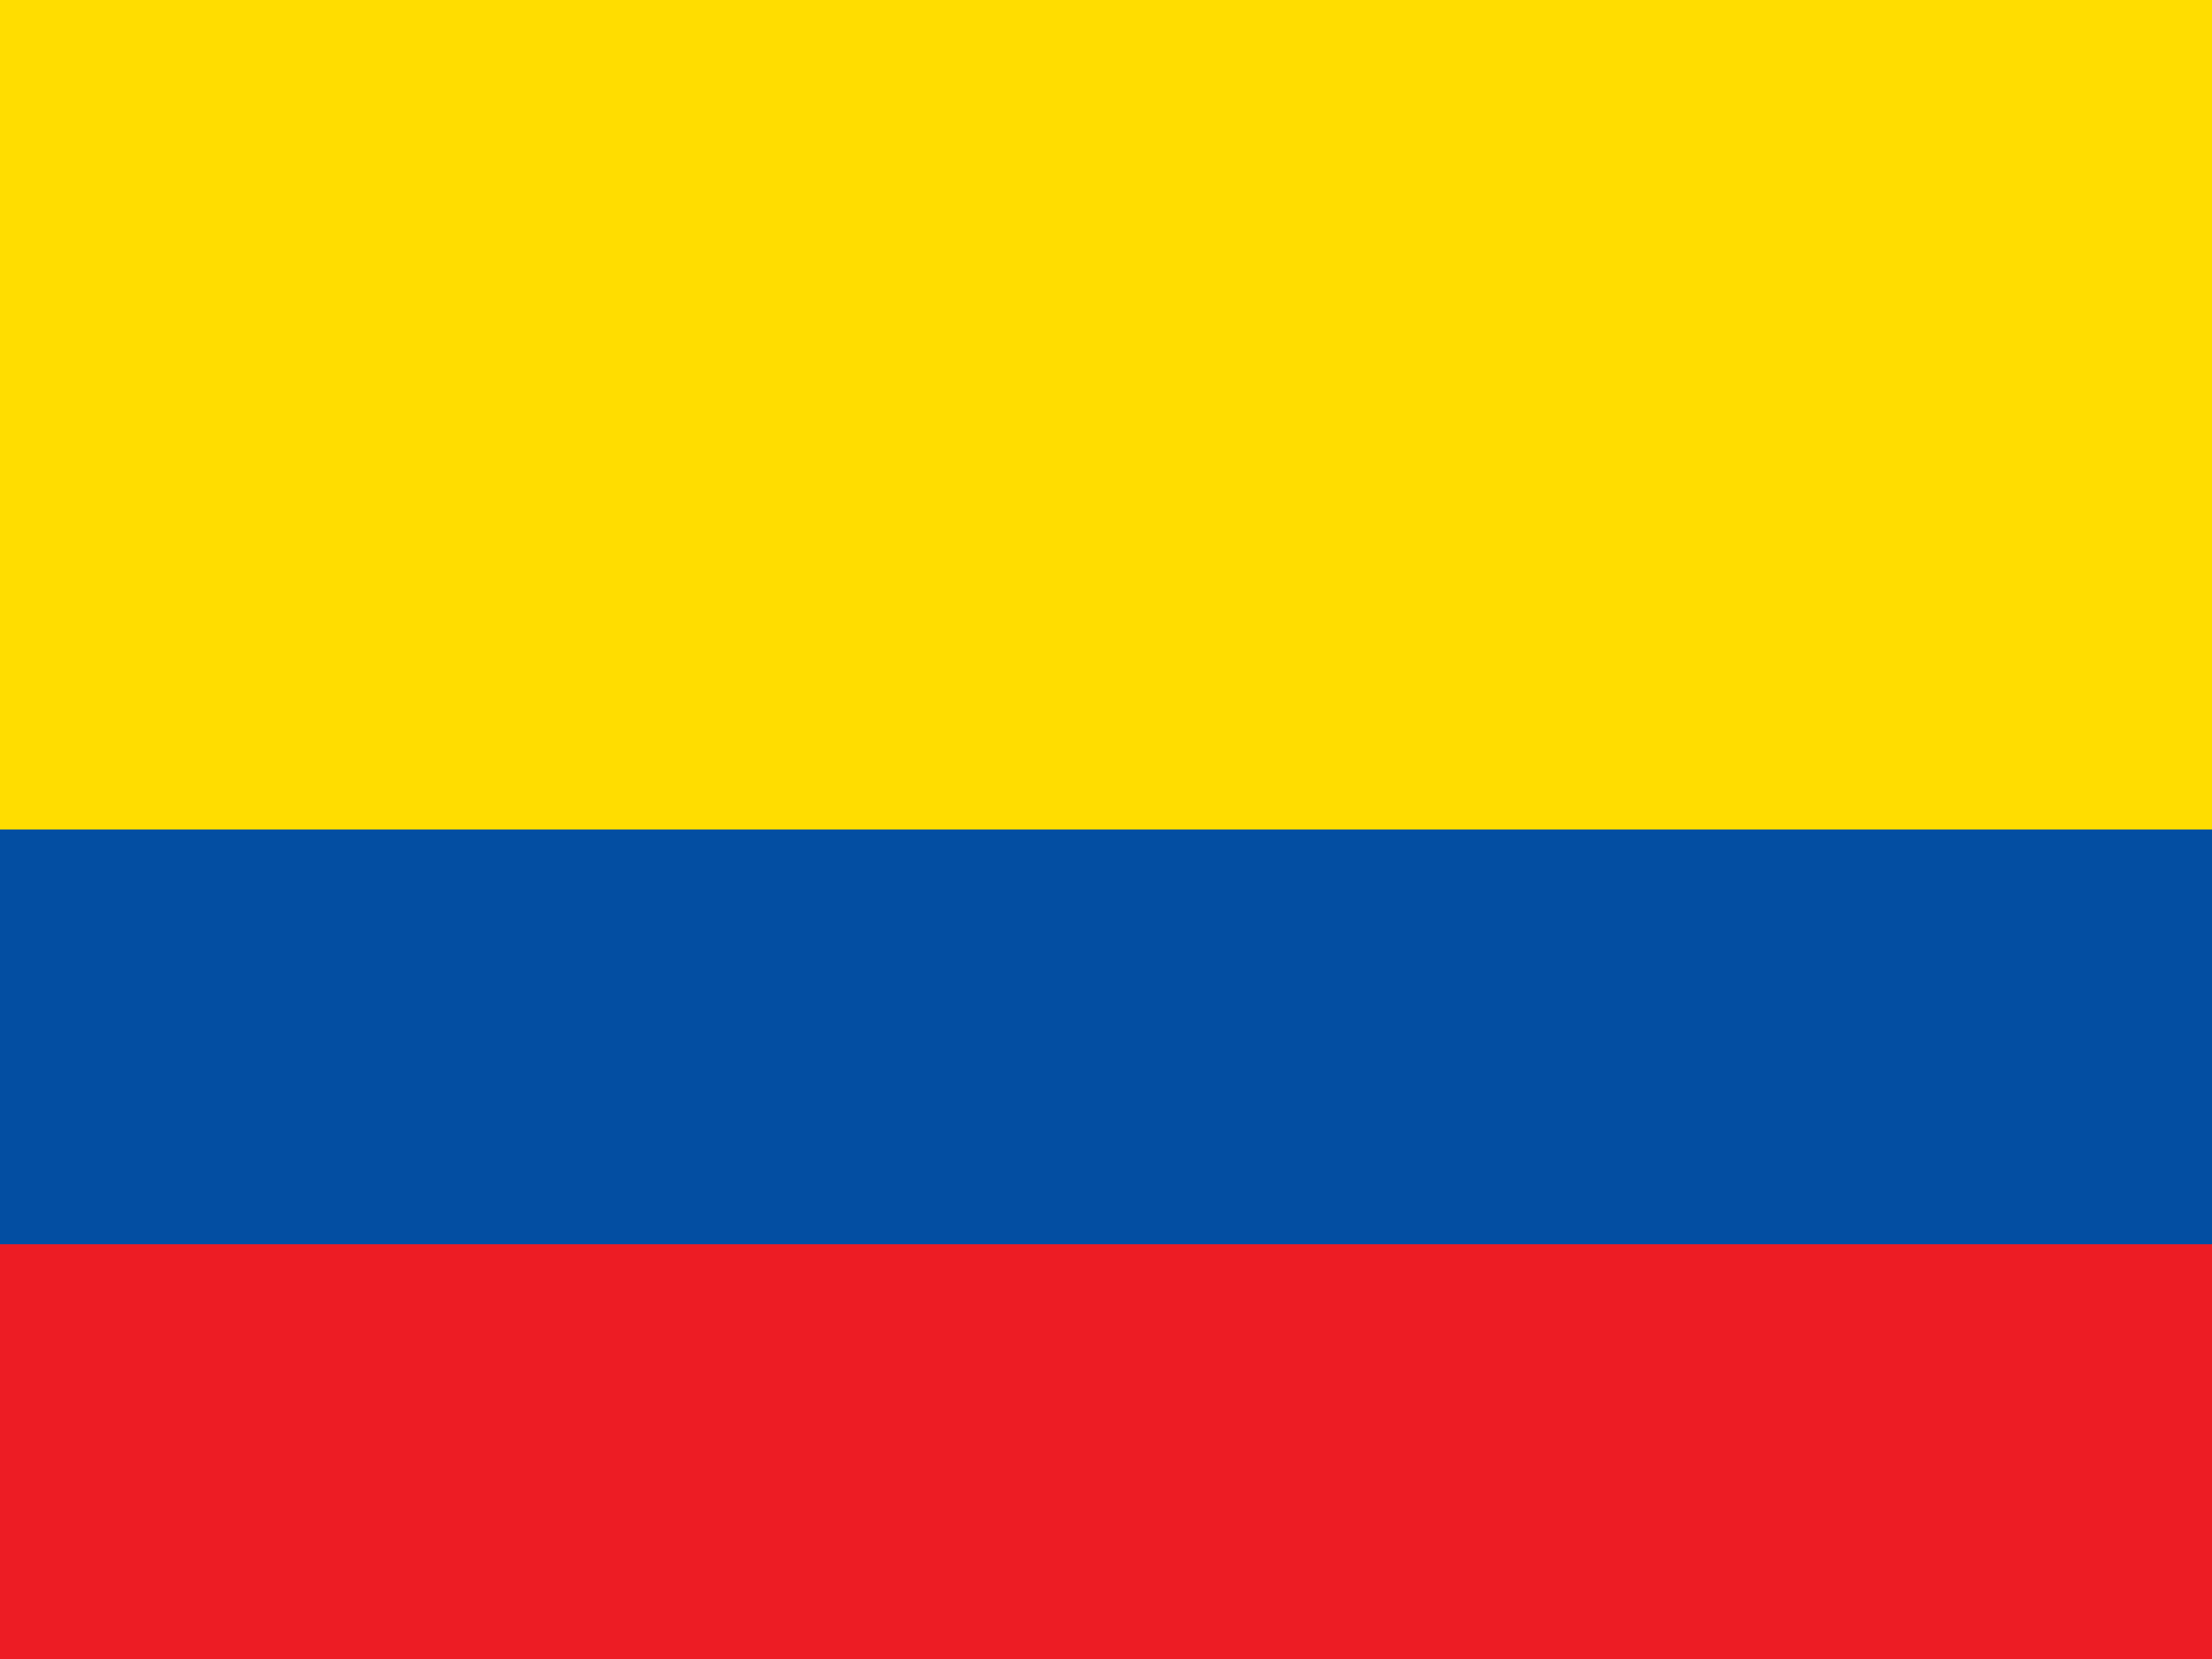 <svg xmlns="http://www.w3.org/2000/svg" width="640" height="480"><g fill="none" fill-rule="evenodd"><path fill="#ED1C24" d="M0 0h640v480H0z"/><path fill="#034EA2" d="M0 0h640v360H0z"/><path fill="#FD0" d="M0 0h640v240H0z"/></g></svg>
